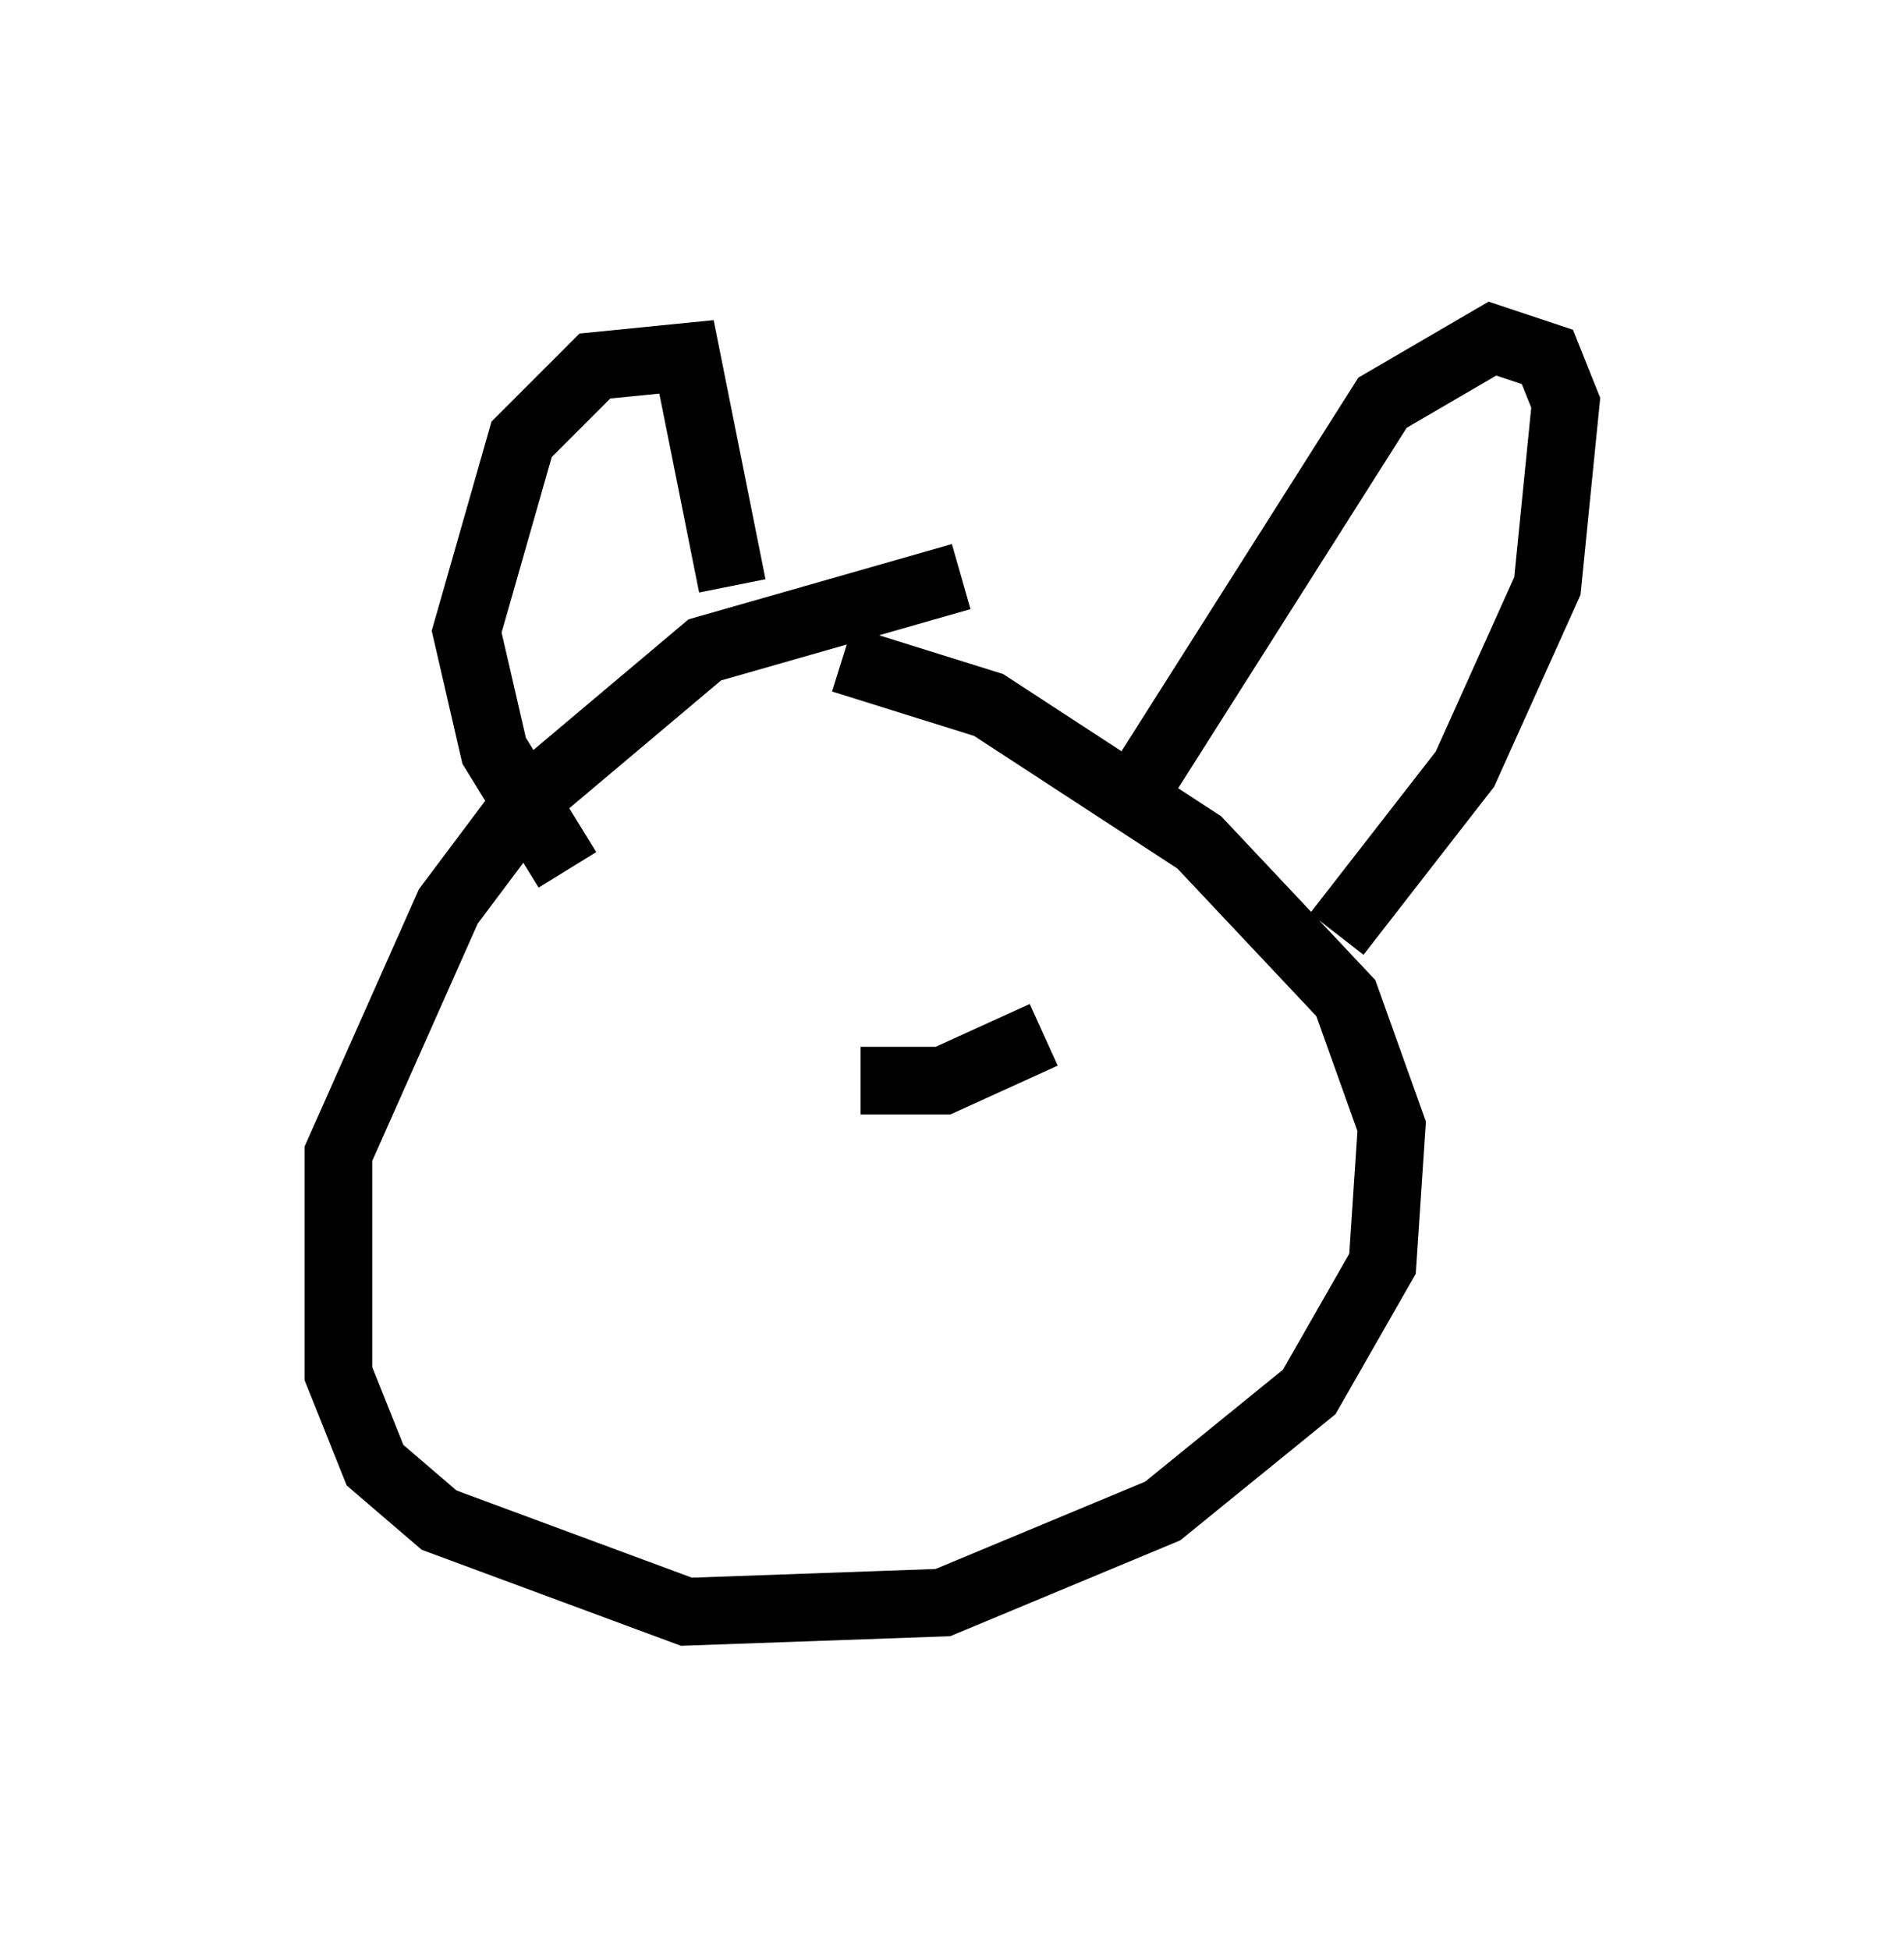 <?xml version="1.0" encoding="utf-8" ?>
<svg baseProfile="full" height="28.809" version="1.1" width="28.132" xmlns="http://www.w3.org/2000/svg" xmlns:ev="http://www.w3.org/2001/xml-events" xmlns:xlink="http://www.w3.org/1999/xlink"><defs /><rect fill="white" height="28.809" width="28.132" x="0" y="0" /><path d="M16.367, 9.059 m-2.165, -0.541 l-3.789, 1.083 -2.571, 2.165 l-1.218, 1.624 -1.624, 3.654 l0.0, 3.248 0.541, 1.353 l0.947, 0.812 3.654, 1.353 l3.789, -0.135 3.248, -1.353 l2.165, -1.759 1.083, -1.894 l0.135, -2.03 -0.677, -1.894 l-2.165, -2.3 -3.112, -2.03 l-2.165, -0.677 m-4.059, 3.112 l-1.083, -1.759 -0.406, -1.759 l0.812, -2.842 1.083, -1.083 l1.353, -0.135 0.677, 3.383 m6.089, 2.842 l3.518, -5.548 1.624, -0.947 l0.812, 0.271 0.271, 0.677 l-0.271, 2.706 -1.218, 2.706 l-1.894, 2.436 m-8.931, 1.353 l0.0, 0.0 m3.924, -0.541 l0.0, 0.0 m-3.518, 0.677 l0.0, 0.0 m4.195, 0.0 l-1.488, 0.677 -1.218, 0.0 " fill="none" stroke="black" stroke-width="1" /></svg>
